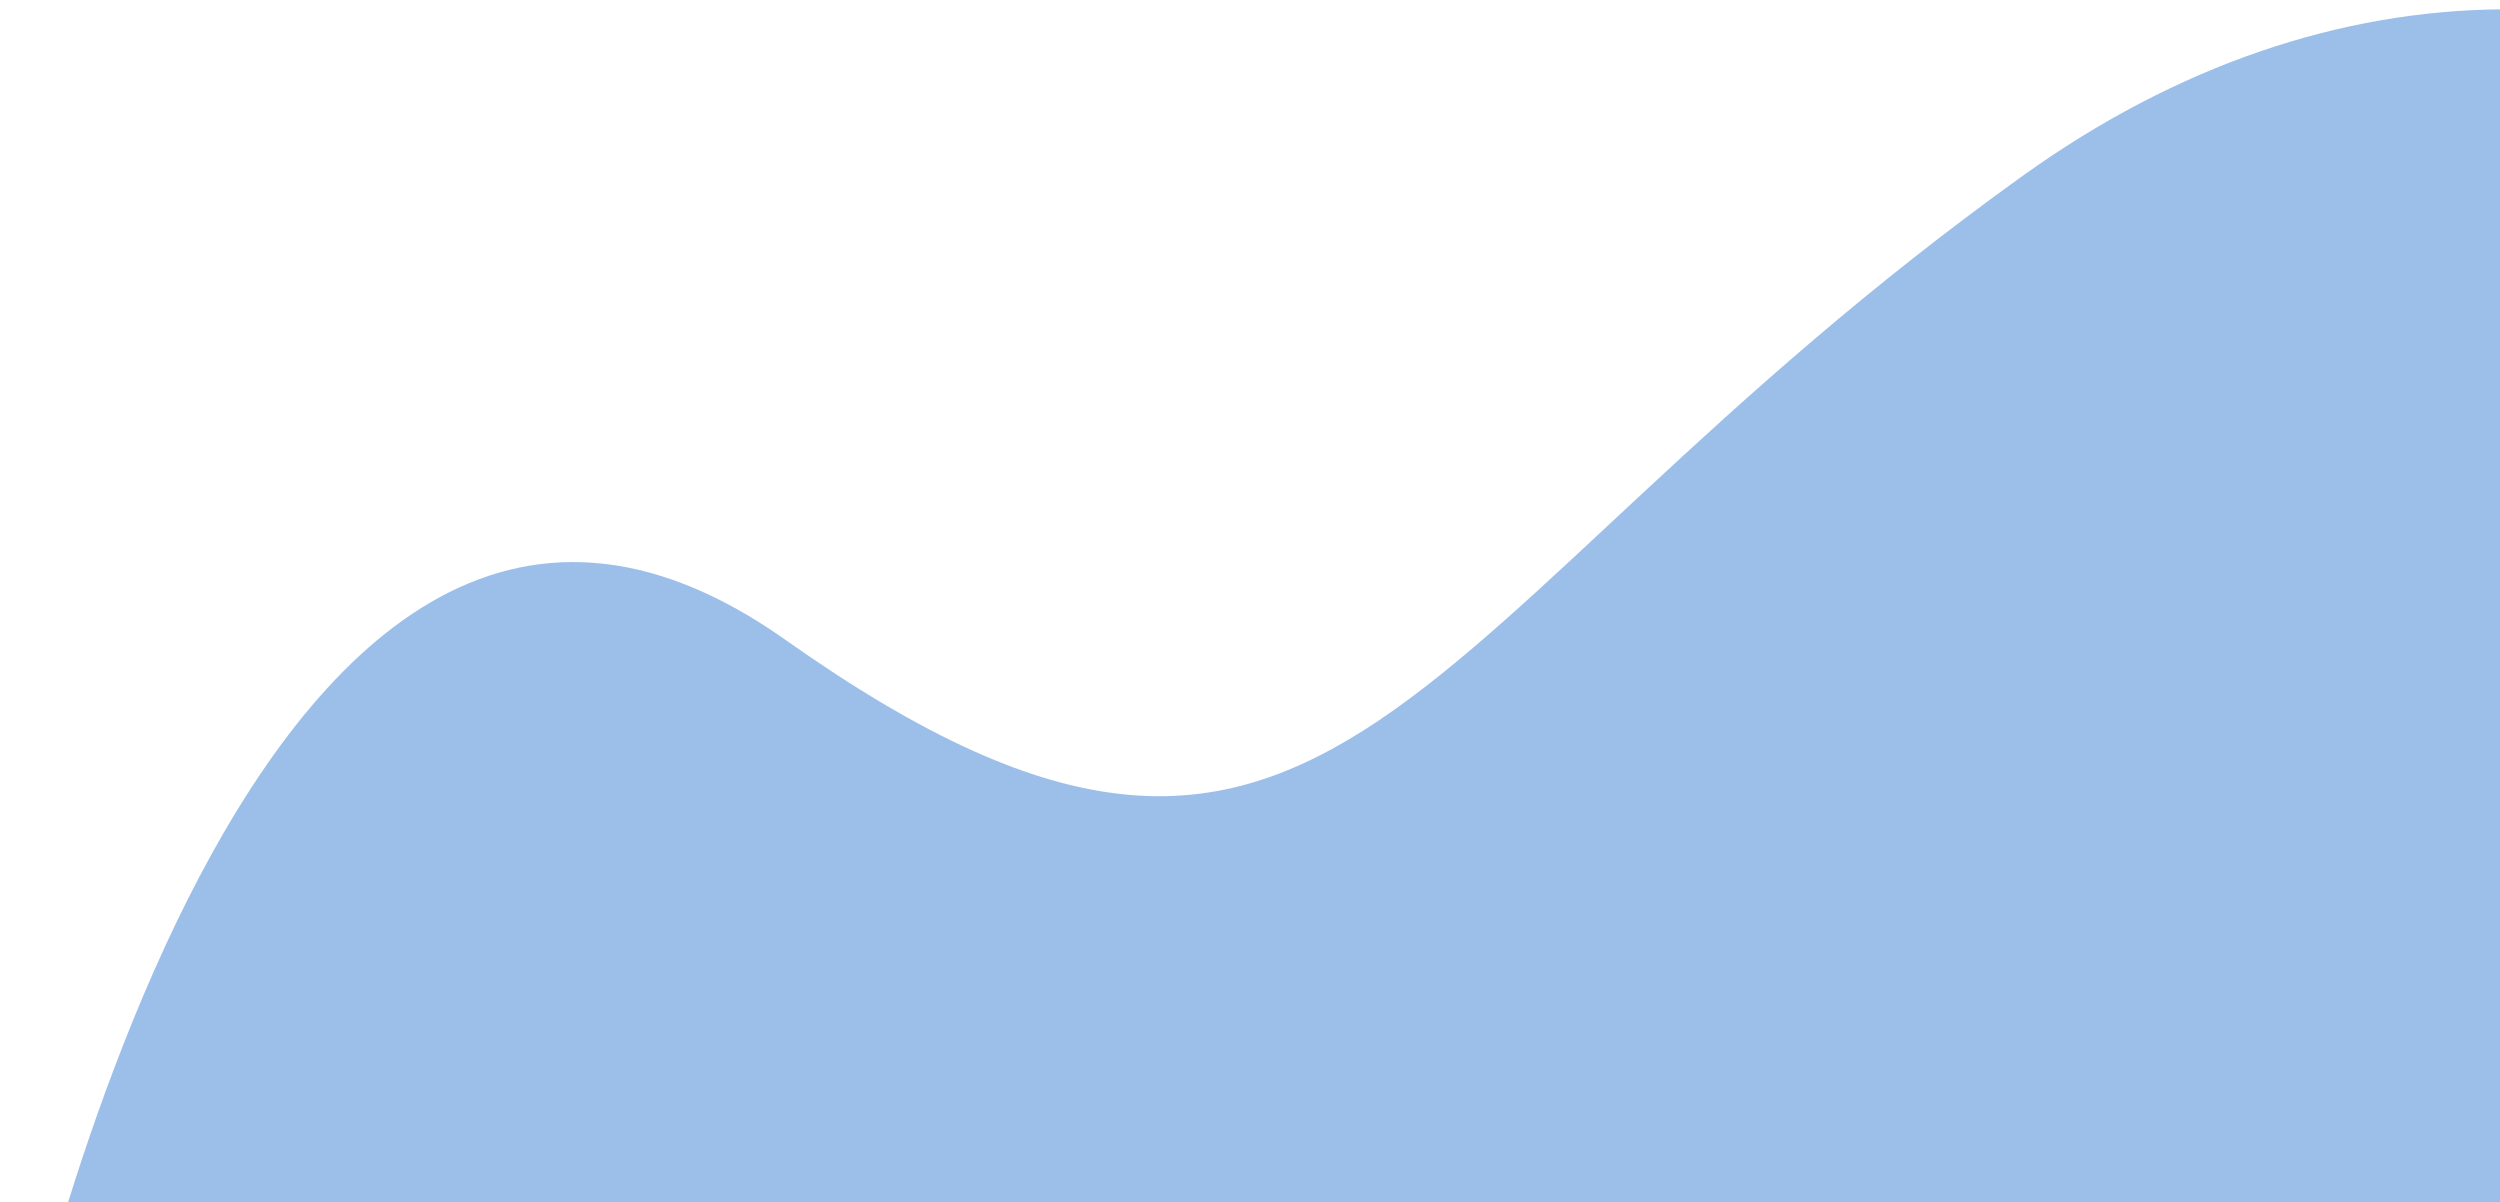 <svg width="262" height="126" viewBox="0 0 262 126" fill="none" xmlns="http://www.w3.org/2000/svg">
<path fill-rule="evenodd" clip-rule="evenodd" d="M371.045 133.561C355.802 21.371 276.972 -28.189 211.966 18.436C146.959 65.06 140.086 107.911 82.32 67.059C24.554 26.207 0.336 152.119 0.336 152.119C0.336 152.119 257.572 369.881 269.878 367.679C282.184 365.477 386.288 245.751 371.045 133.561Z" fill="#9CBFE9"/>
</svg>
